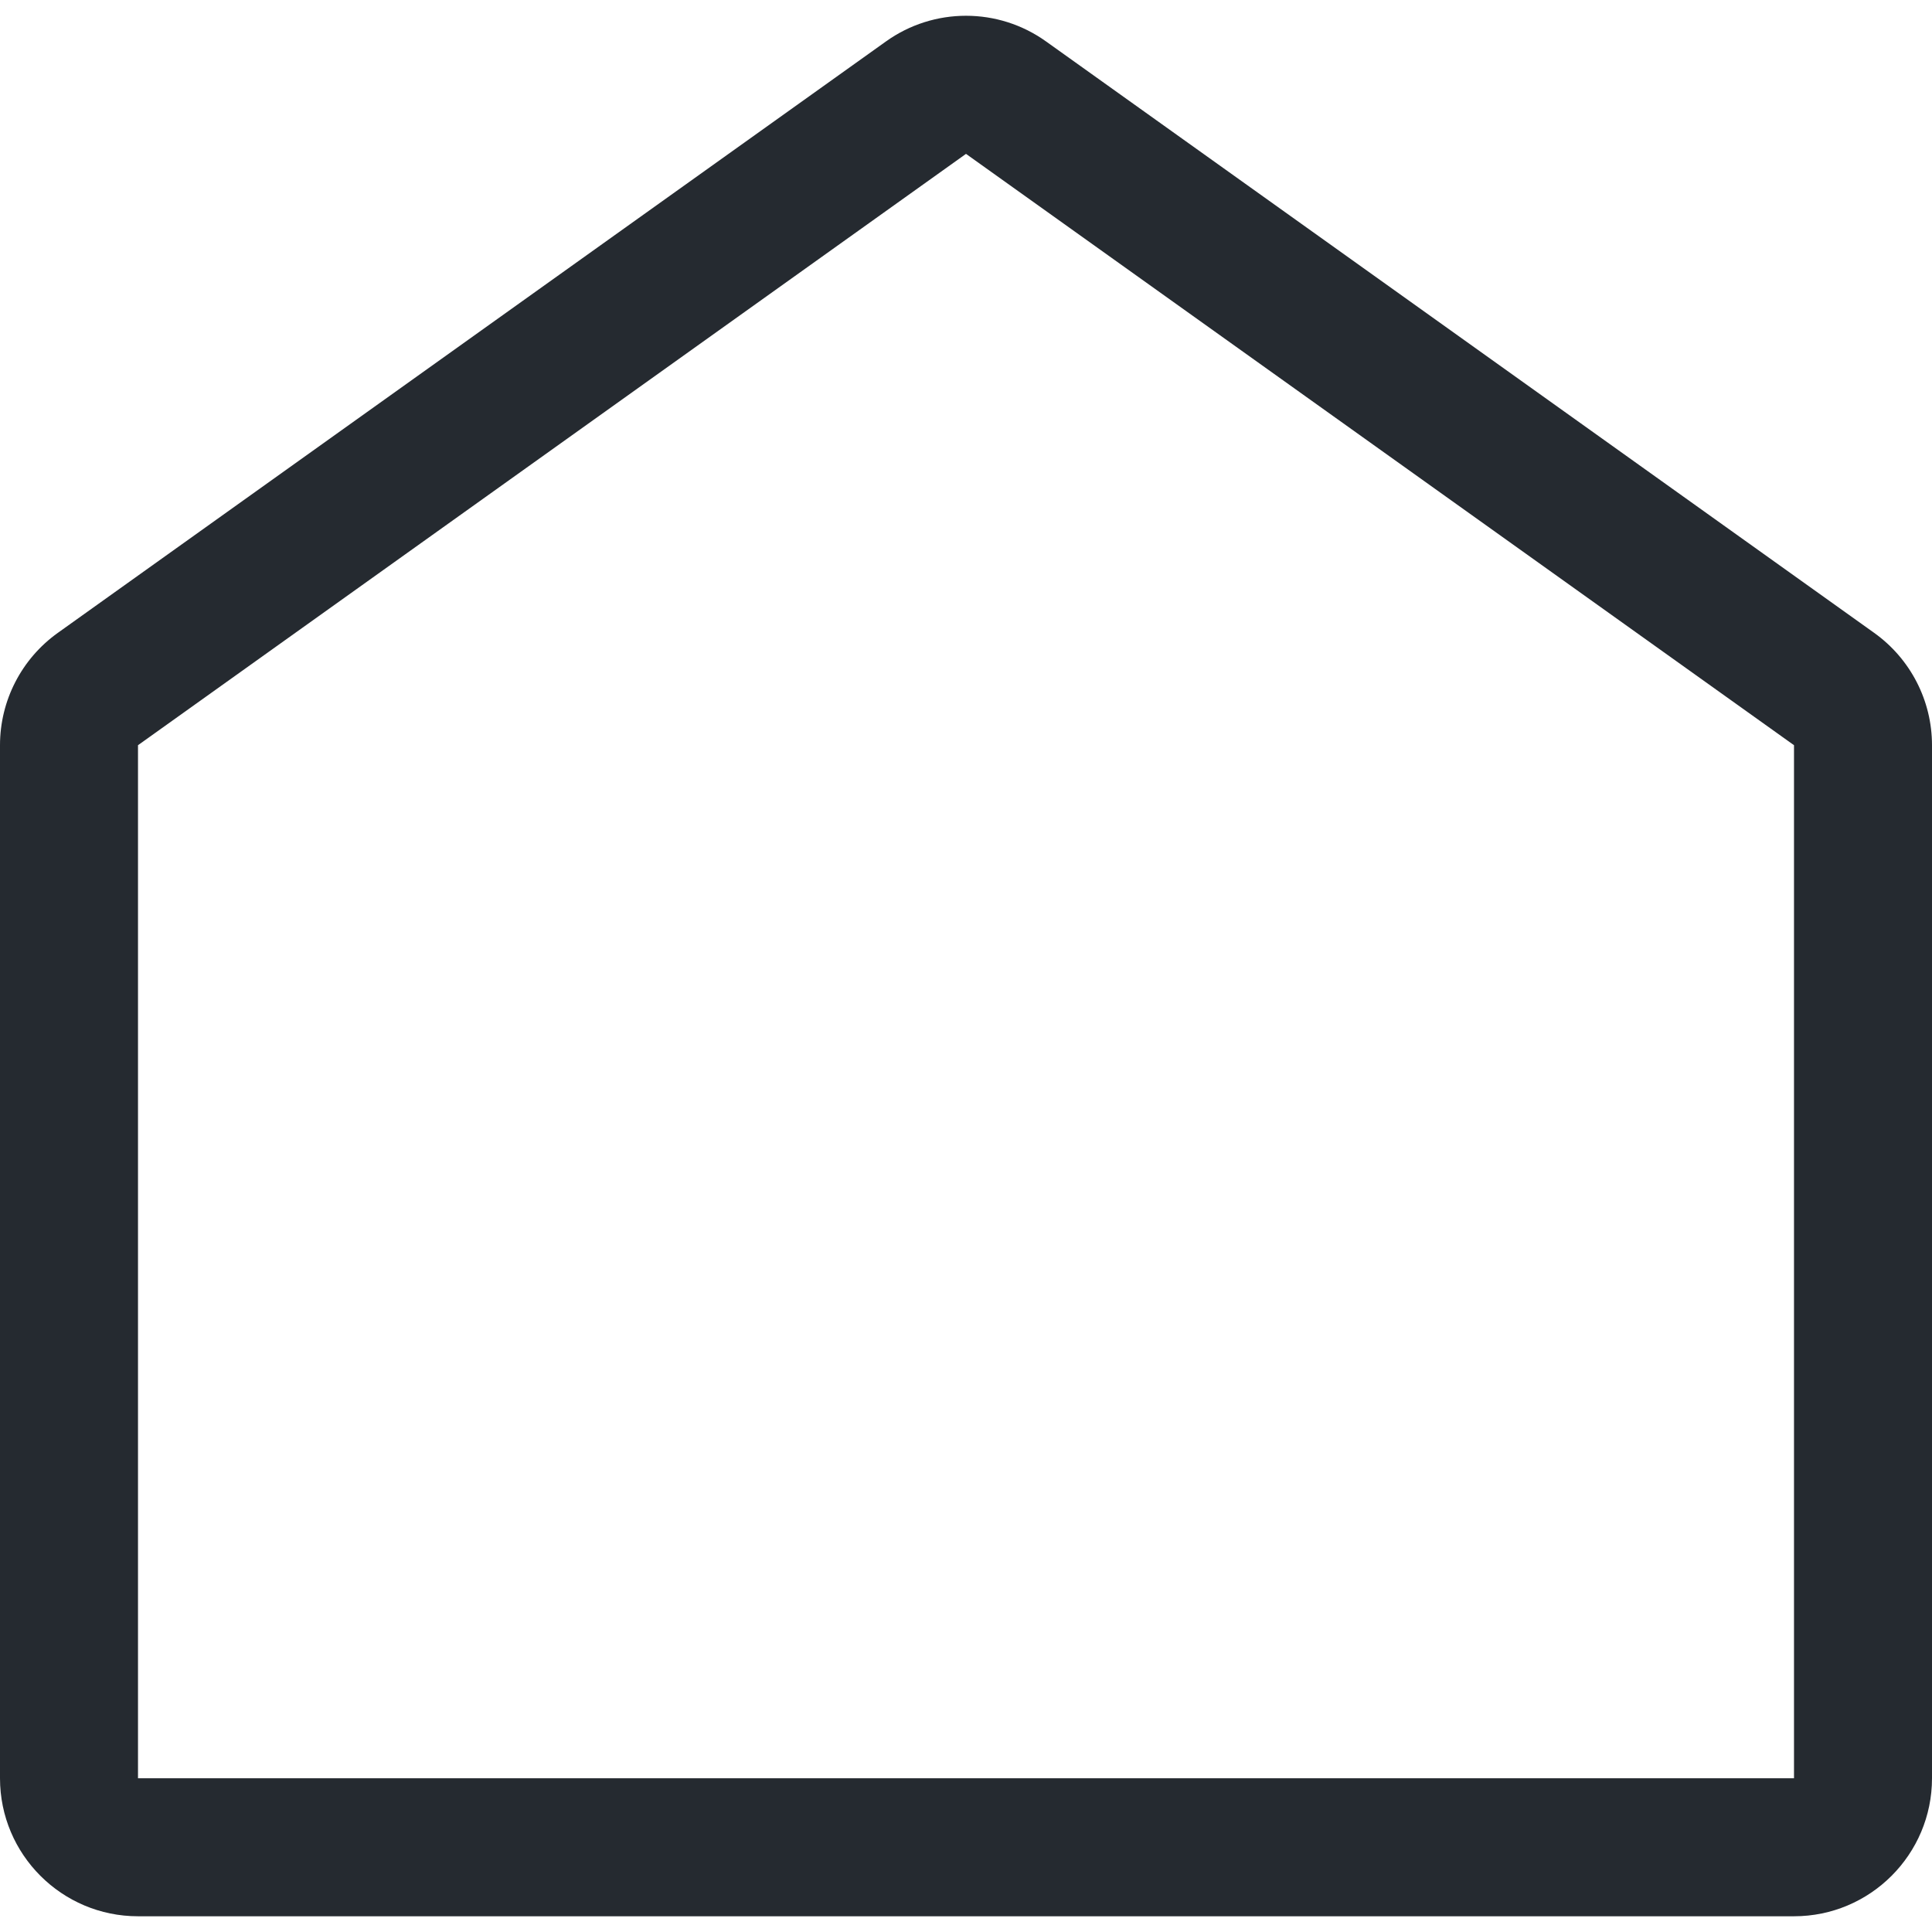 <svg width="14" height="14" viewBox="0 0 14 14" fill="none" xmlns="http://www.w3.org/2000/svg">
<path fill-rule="evenodd" clip-rule="evenodd" d="M7 1.115L1 5.4V12.886H13V5.4L7 1.115ZM6.419 0.301C6.766 0.052 7.234 0.052 7.581 0.301L13.581 4.586C13.844 4.774 14 5.077 14 5.4V12.886C14 13.438 13.552 13.886 13 13.886H1C0.448 13.886 0 13.438 0 12.886V5.4C0 5.077 0.156 4.774 0.419 4.586L6.419 0.301Z" fill="#252A30"/>
</svg>
